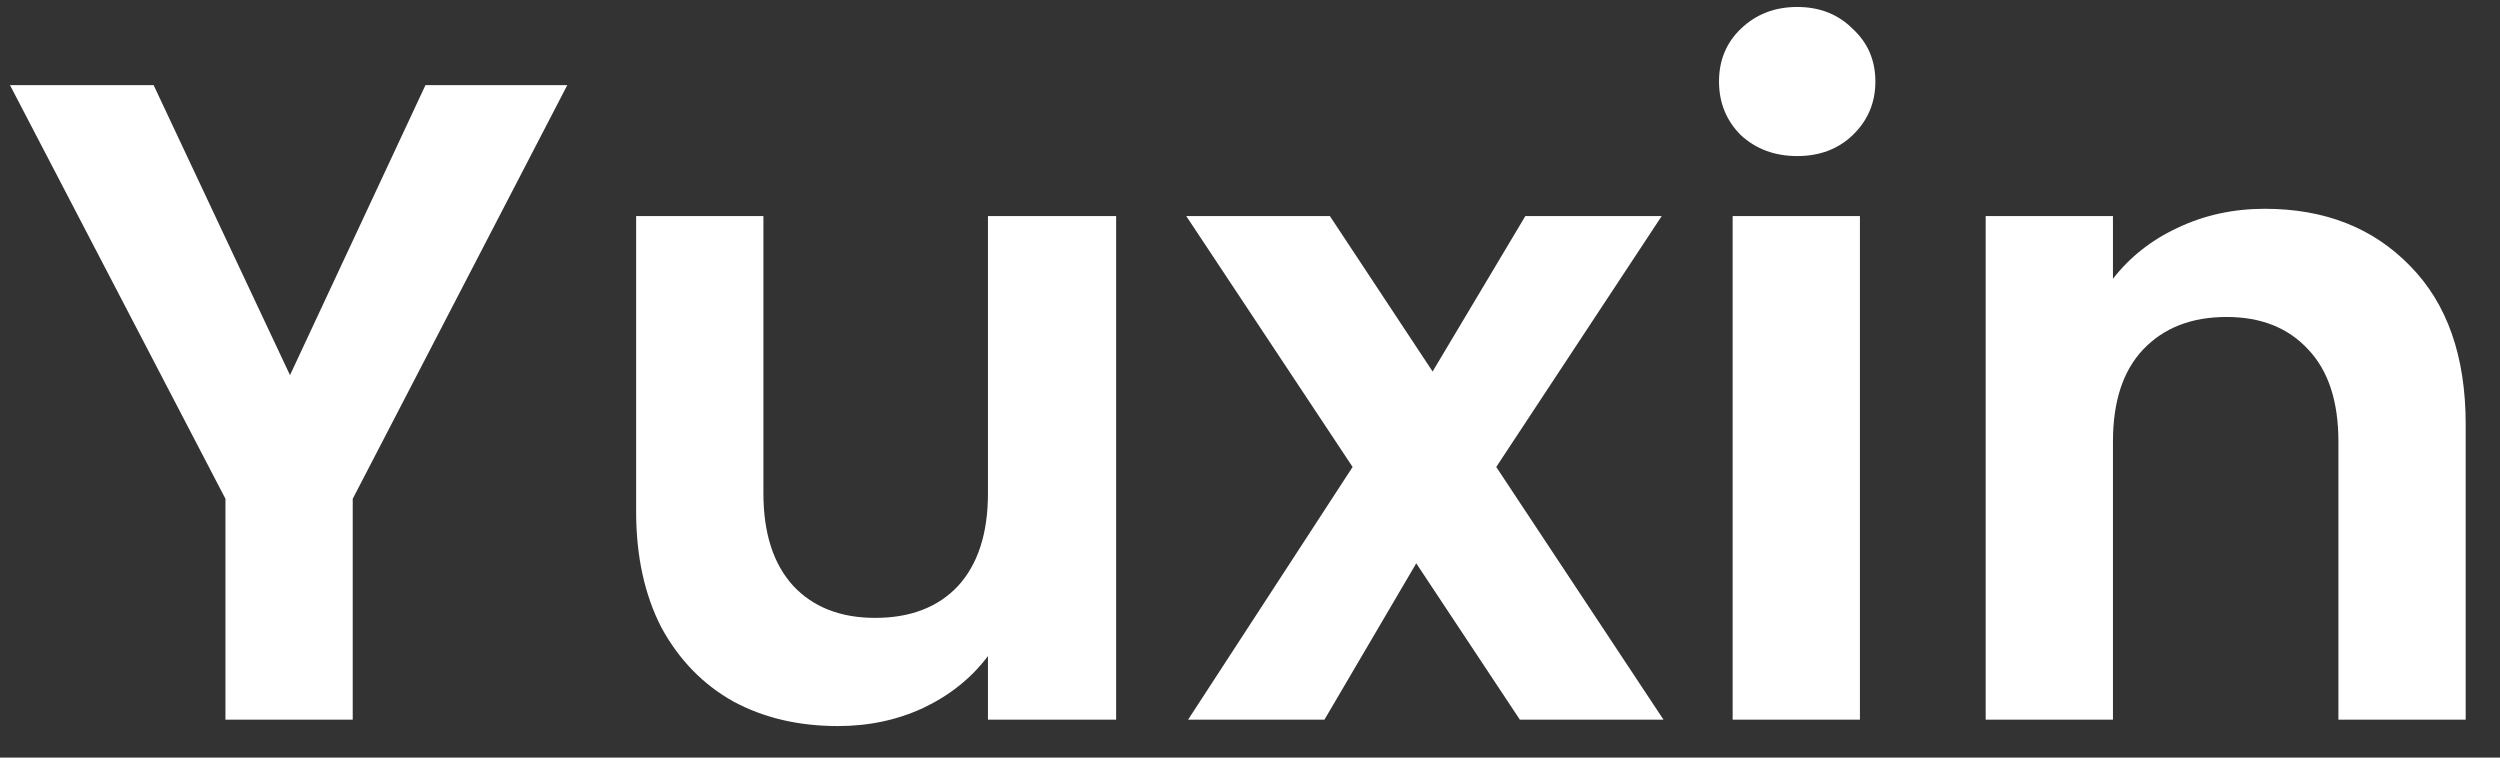 <svg width="66" height="20" viewBox="0 0 66 20" fill="none" xmlns="http://www.w3.org/2000/svg">
<rect x="0" y="0" width="66" height="20" fill="#333333" stroke="none"/>
<path d="M14.976 2.248L9.312 13.168V19H5.952V13.168L0.264 2.248H4.056L7.656 9.904L11.232 2.248H14.976ZM29.466 5.704V19H26.082V17.32C25.65 17.896 25.082 18.352 24.378 18.688C23.69 19.008 22.938 19.168 22.122 19.168C21.082 19.168 20.162 18.952 19.362 18.52C18.562 18.072 17.93 17.424 17.466 16.576C17.018 15.712 16.794 14.688 16.794 13.504V5.704H20.154V13.024C20.154 14.08 20.418 14.896 20.946 15.472C21.474 16.032 22.194 16.312 23.106 16.312C24.034 16.312 24.762 16.032 25.29 15.472C25.818 14.896 26.082 14.08 26.082 13.024V5.704H29.466ZM40.125 19L37.389 14.872L34.965 19H31.365L35.709 12.328L31.317 5.704H35.109L37.821 9.808L40.269 5.704H43.869L39.501 12.328L43.917 19H40.125ZM47.446 4.12C46.854 4.12 46.358 3.936 45.958 3.568C45.574 3.184 45.382 2.712 45.382 2.152C45.382 1.592 45.574 1.128 45.958 0.76C46.358 0.376 46.854 0.184 47.446 0.184C48.038 0.184 48.526 0.376 48.91 0.76C49.31 1.128 49.51 1.592 49.51 2.152C49.51 2.712 49.31 3.184 48.91 3.568C48.526 3.936 48.038 4.12 47.446 4.12ZM49.102 5.704V19H45.742V5.704H49.102ZM59.79 5.512C61.374 5.512 62.654 6.016 63.63 7.024C64.606 8.016 65.094 9.408 65.094 11.2V19H61.734V11.656C61.734 10.6 61.47 9.792 60.942 9.232C60.414 8.656 59.694 8.368 58.782 8.368C57.854 8.368 57.118 8.656 56.574 9.232C56.046 9.792 55.782 10.6 55.782 11.656V19H52.422V5.704H55.782V7.36C56.23 6.784 56.798 6.336 57.486 6.016C58.19 5.68 58.958 5.512 59.79 5.512Z" fill="white"/>
</svg>
